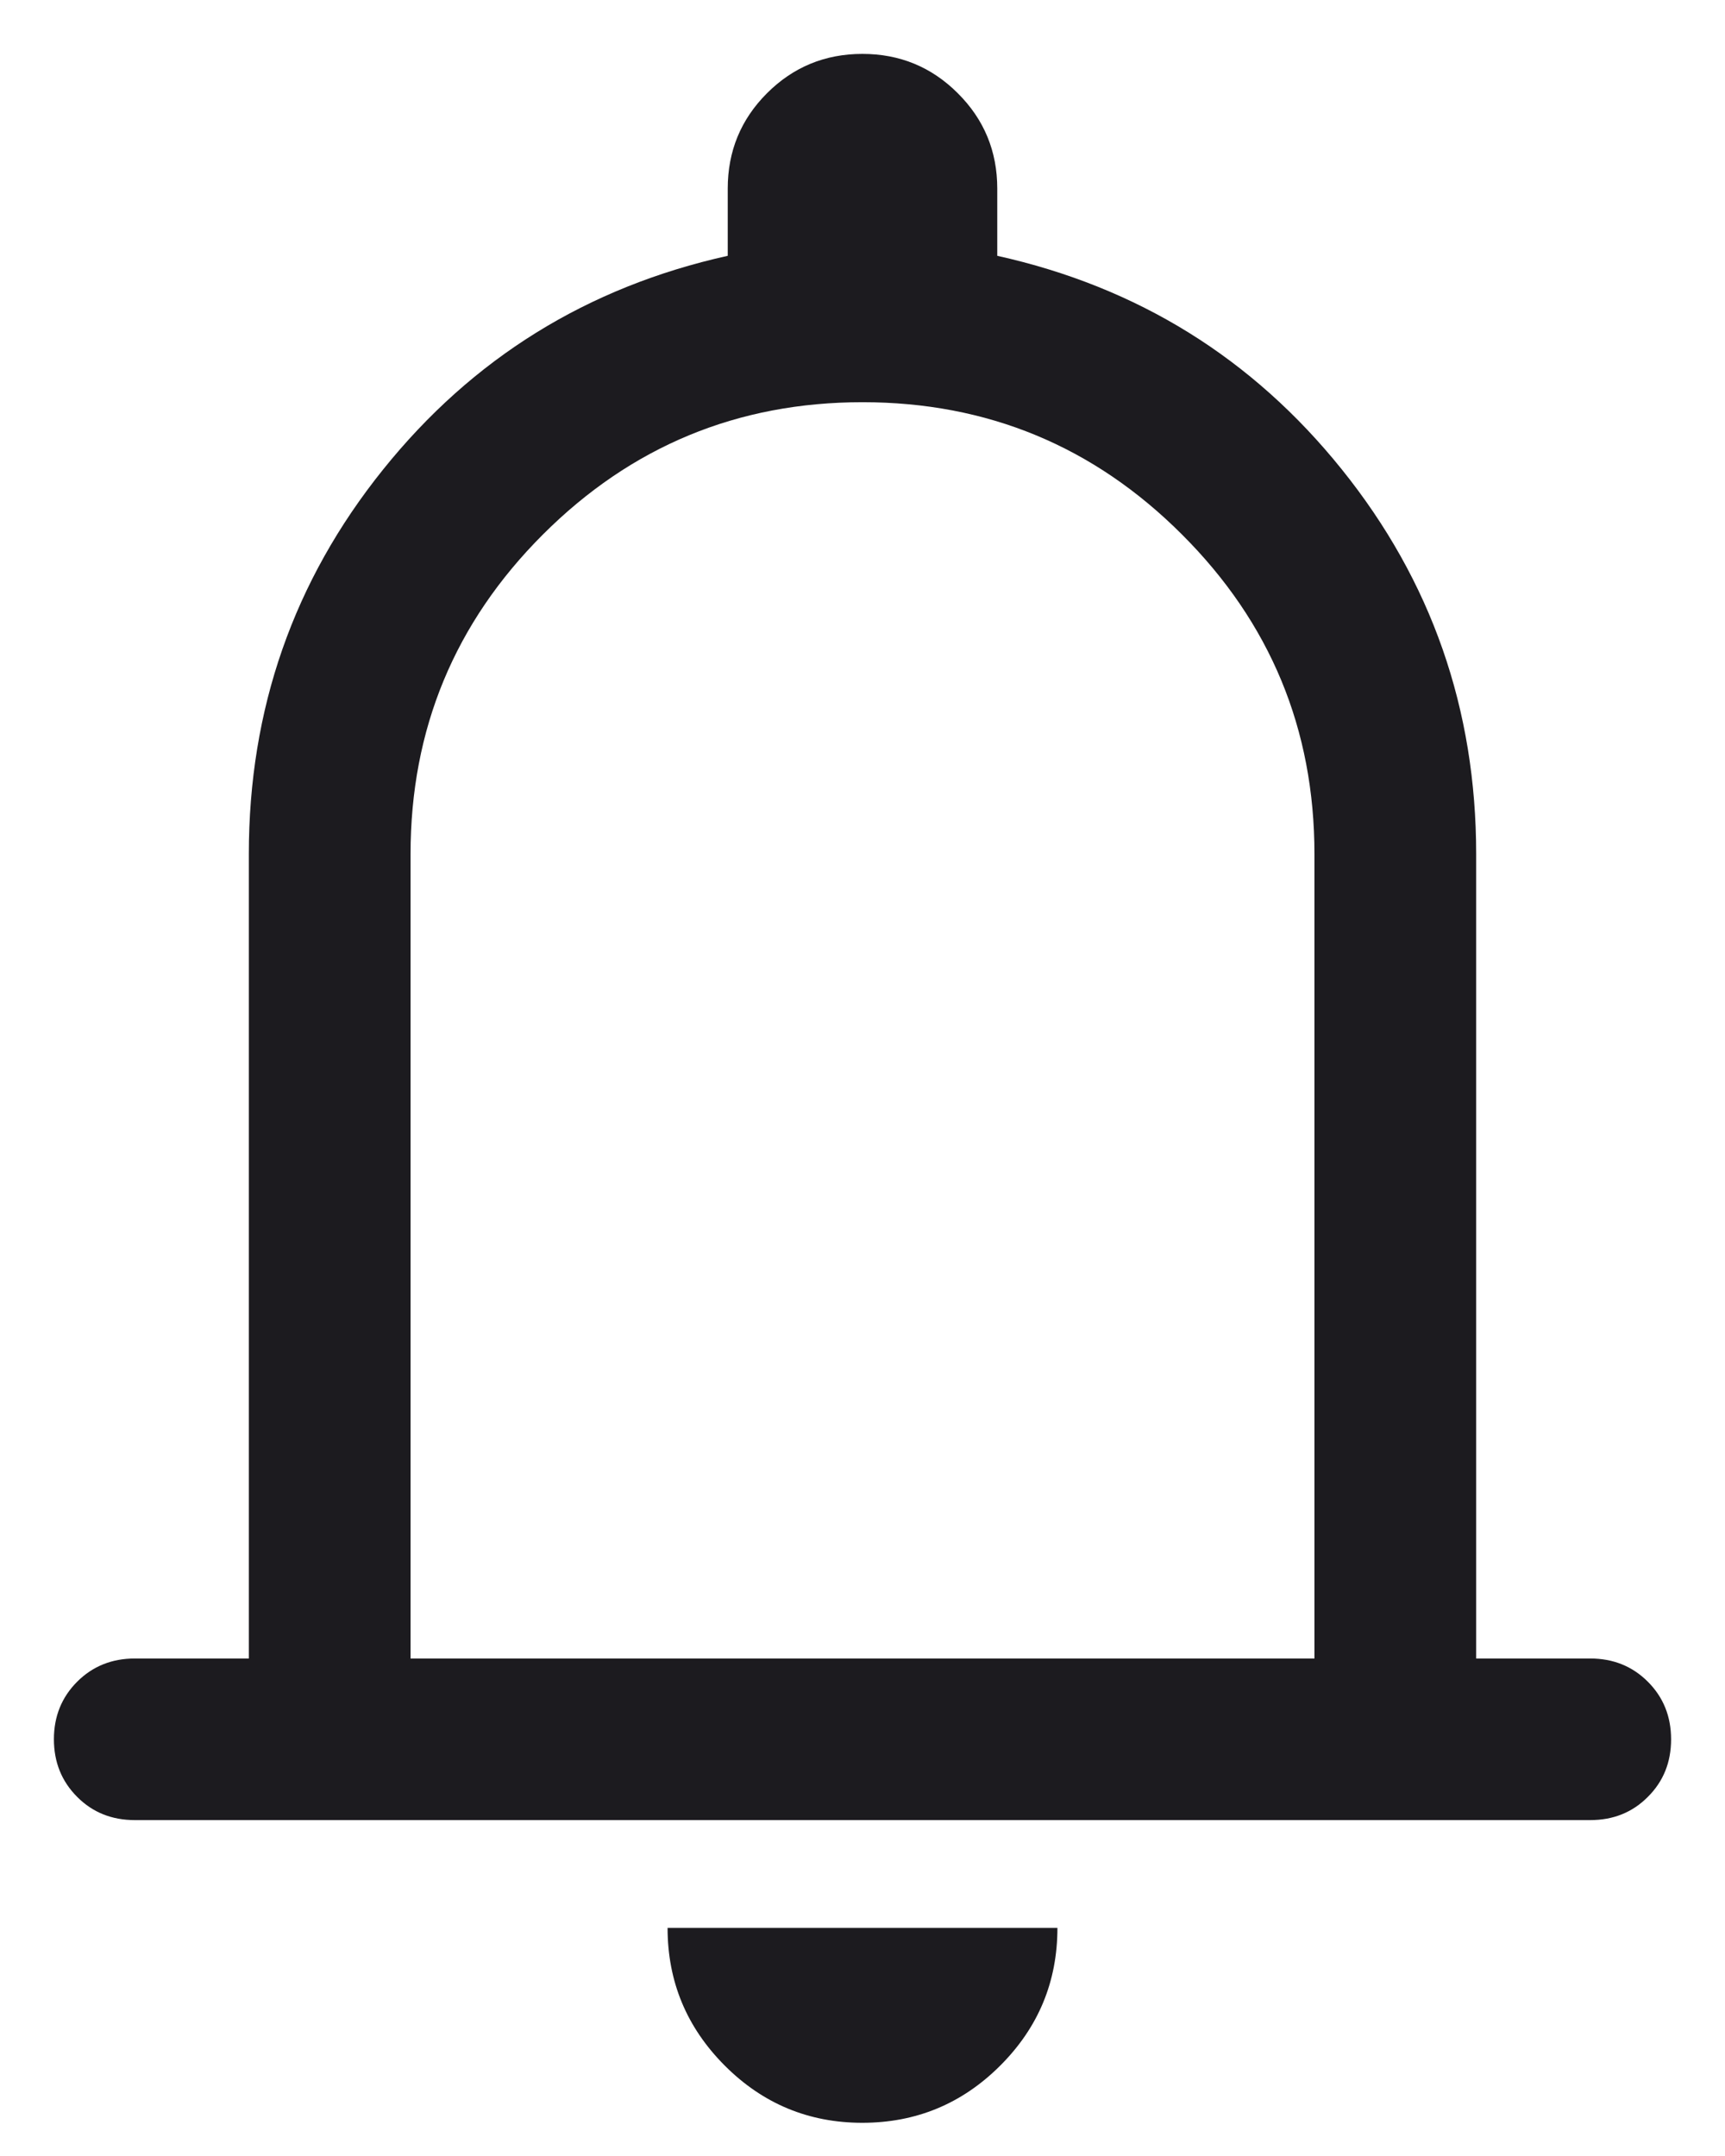 <svg width="16" height="20" viewBox="0 0 16 20" fill="none" xmlns="http://www.w3.org/2000/svg">
<path d="M1.25 16.884C1.038 16.884 0.859 16.813 0.716 16.669C0.572 16.525 0.5 16.347 0.5 16.134C0.5 15.922 0.572 15.744 0.716 15.6C0.859 15.457 1.038 15.385 1.25 15.385H2.308V7.923C2.308 6.578 2.723 5.389 3.553 4.356C4.383 3.322 5.449 2.662 6.75 2.373V1.75C6.75 1.403 6.871 1.108 7.114 0.865C7.357 0.622 7.652 0.5 7.999 0.5C8.346 0.5 8.641 0.622 8.884 0.865C9.128 1.108 9.25 1.403 9.25 1.75V2.373C10.551 2.662 11.617 3.322 12.447 4.356C13.277 5.389 13.692 6.578 13.692 7.923V15.385H14.75C14.963 15.385 15.141 15.457 15.284 15.6C15.428 15.744 15.5 15.922 15.5 16.135C15.5 16.348 15.428 16.526 15.284 16.669C15.141 16.813 14.963 16.884 14.75 16.884H1.25ZM7.998 19.692C7.501 19.692 7.075 19.515 6.722 19.161C6.369 18.807 6.192 18.382 6.192 17.884H9.808C9.808 18.383 9.631 18.809 9.276 19.163C8.922 19.516 8.496 19.692 7.998 19.692ZM3.808 15.385H12.192V7.923C12.192 6.765 11.783 5.777 10.964 4.959C10.146 4.14 9.158 3.731 8 3.731C6.842 3.731 5.854 4.14 5.035 4.959C4.217 5.777 3.808 6.765 3.808 7.923V15.385Z" fill="#1C1B1F"/>
</svg>
